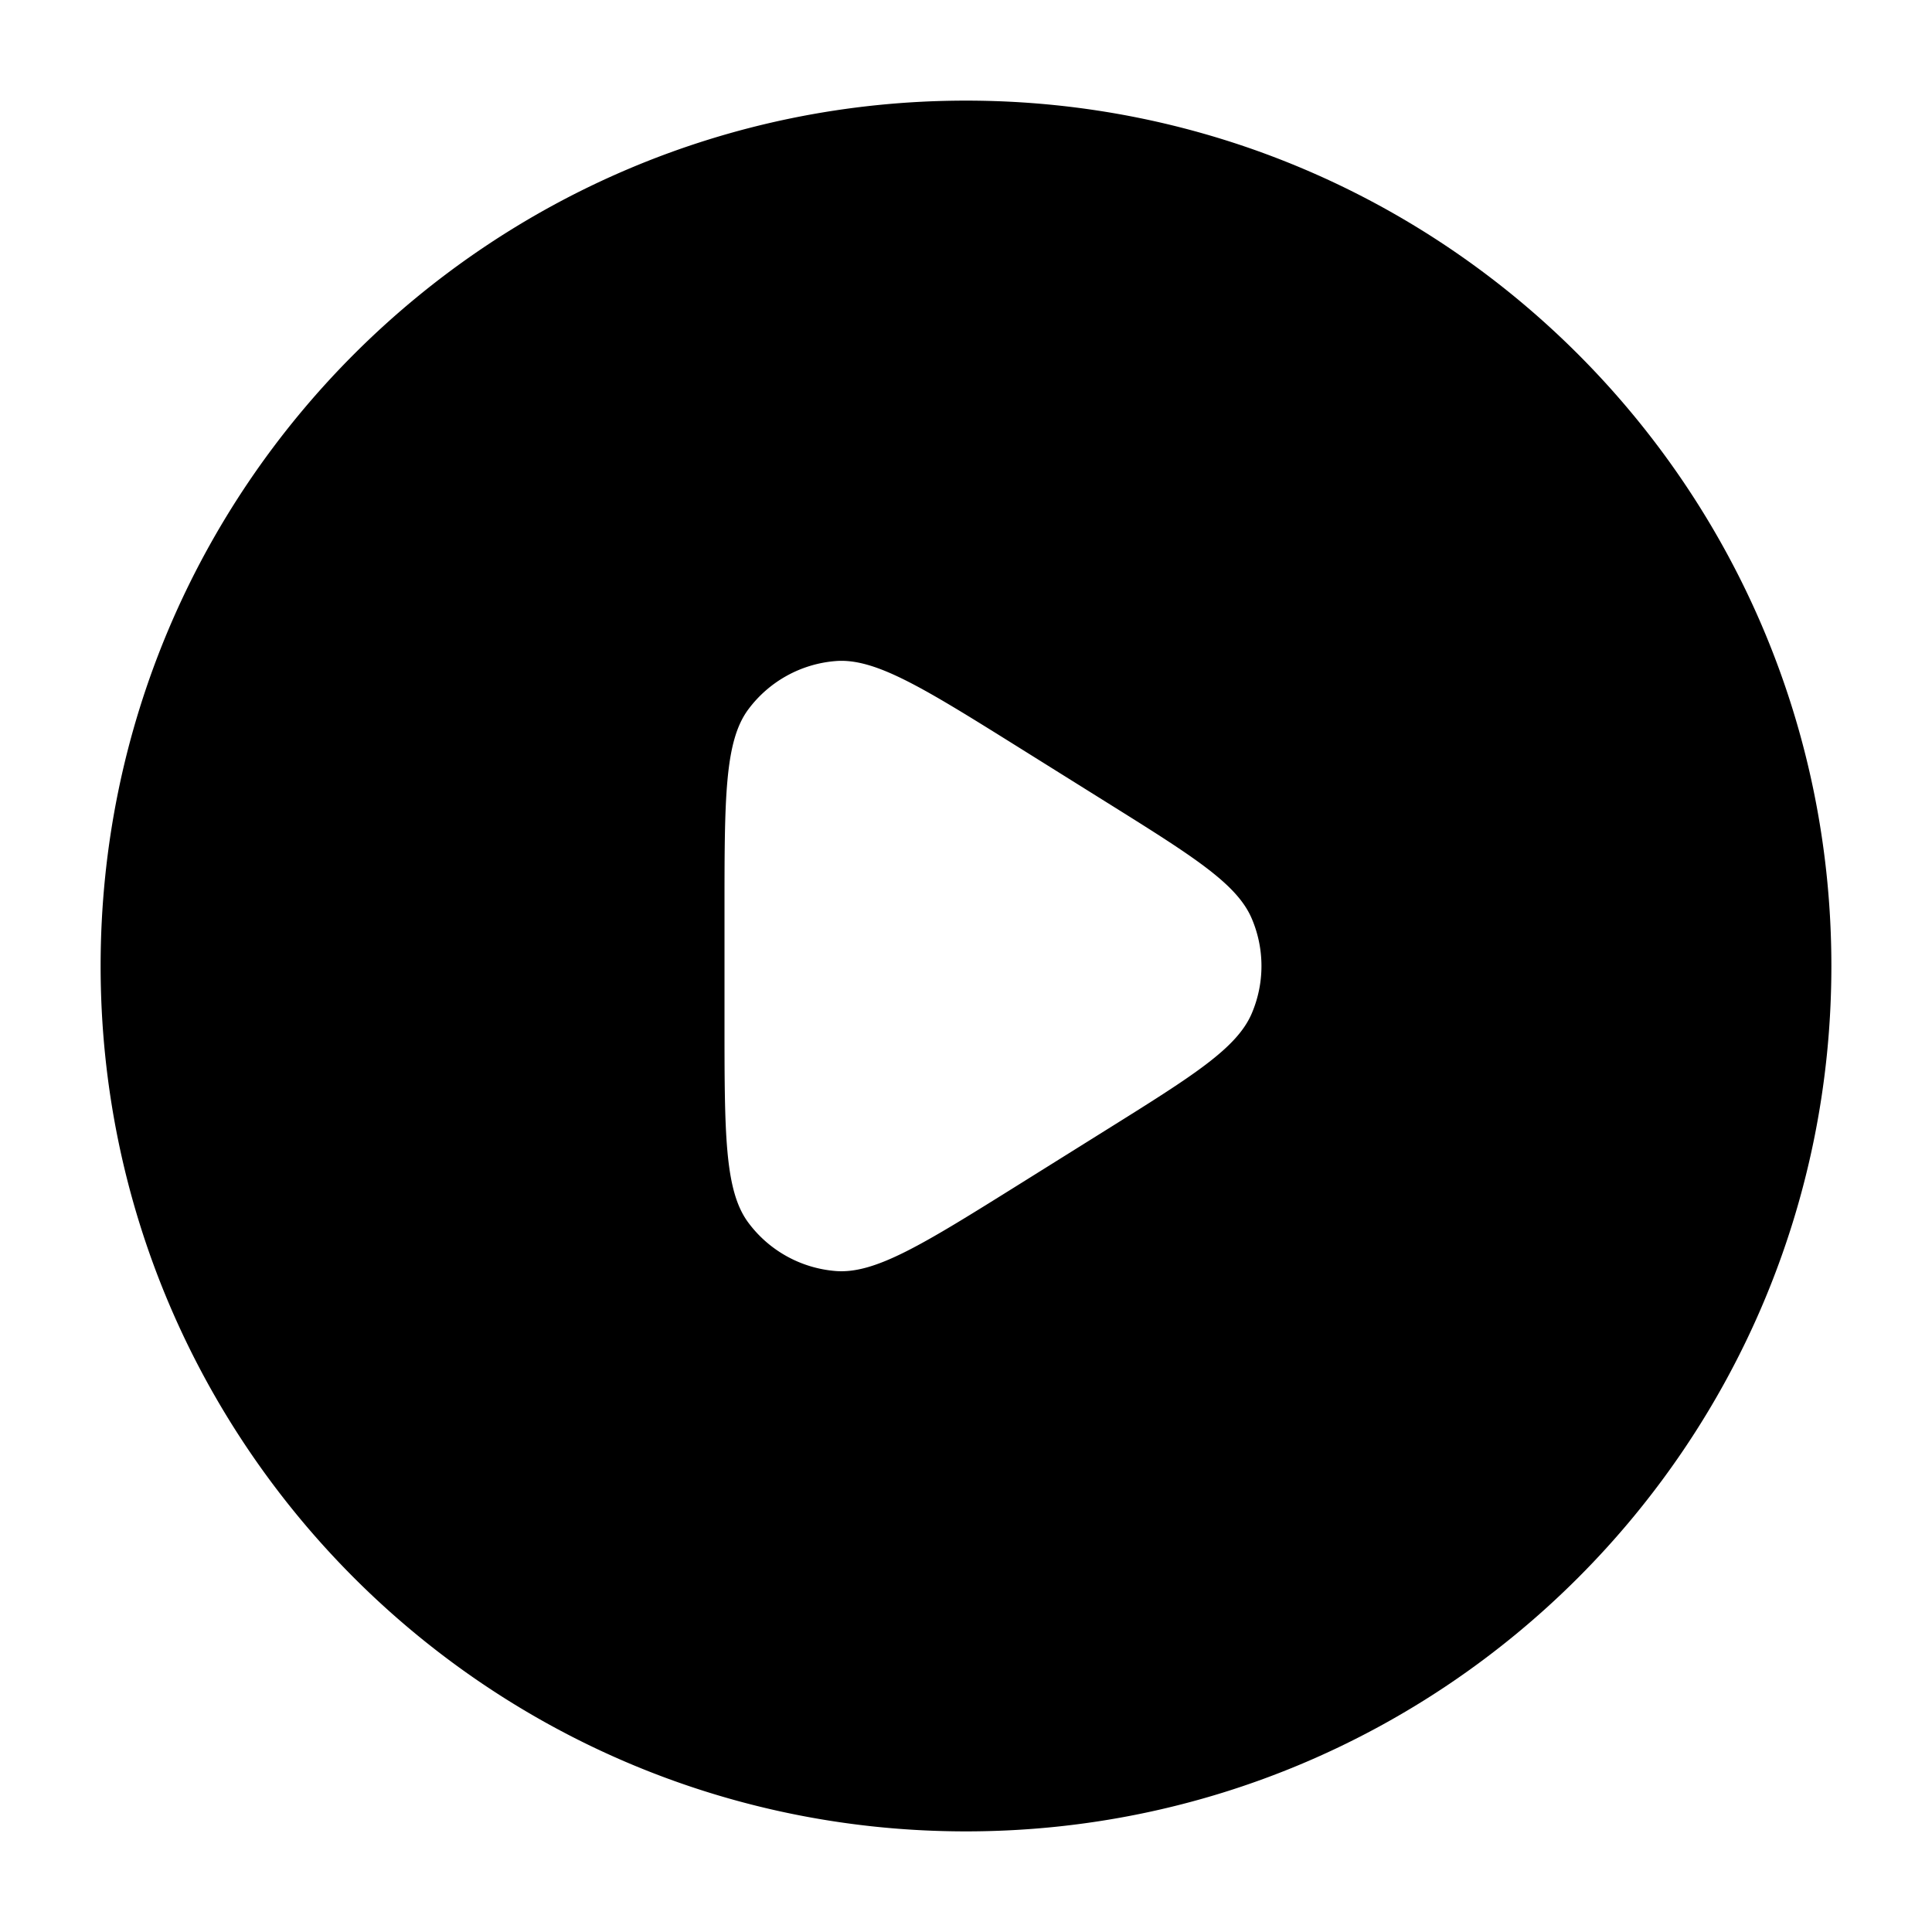 <svg xmlns="http://www.w3.org/2000/svg" width="24" height="24" fill="currentColor" viewBox="0 0 24 24">
  <path fill-rule="evenodd" d="M12 1.25C6.063 1.25 1.25 6.063 1.25 12S6.063 22.75 12 22.75 22.75 17.937 22.75 12 17.937 1.25 12 1.25zM9 11.33c0-1.413 0-2.12.296-2.518a1.5 1.5 0 011.084-.6c.494-.04 1.093.334 2.292 1.083l1.072.67c1.08.675 1.62 1.012 1.805 1.444a1.5 1.5 0 010 1.182c-.186.432-.726.77-1.805 1.444l-1.072.67c-1.199.749-1.798 1.124-2.292 1.084a1.5 1.5 0 01-1.084-.601C9 14.79 9 14.083 9 12.67v-1.34z"/>
</svg>
